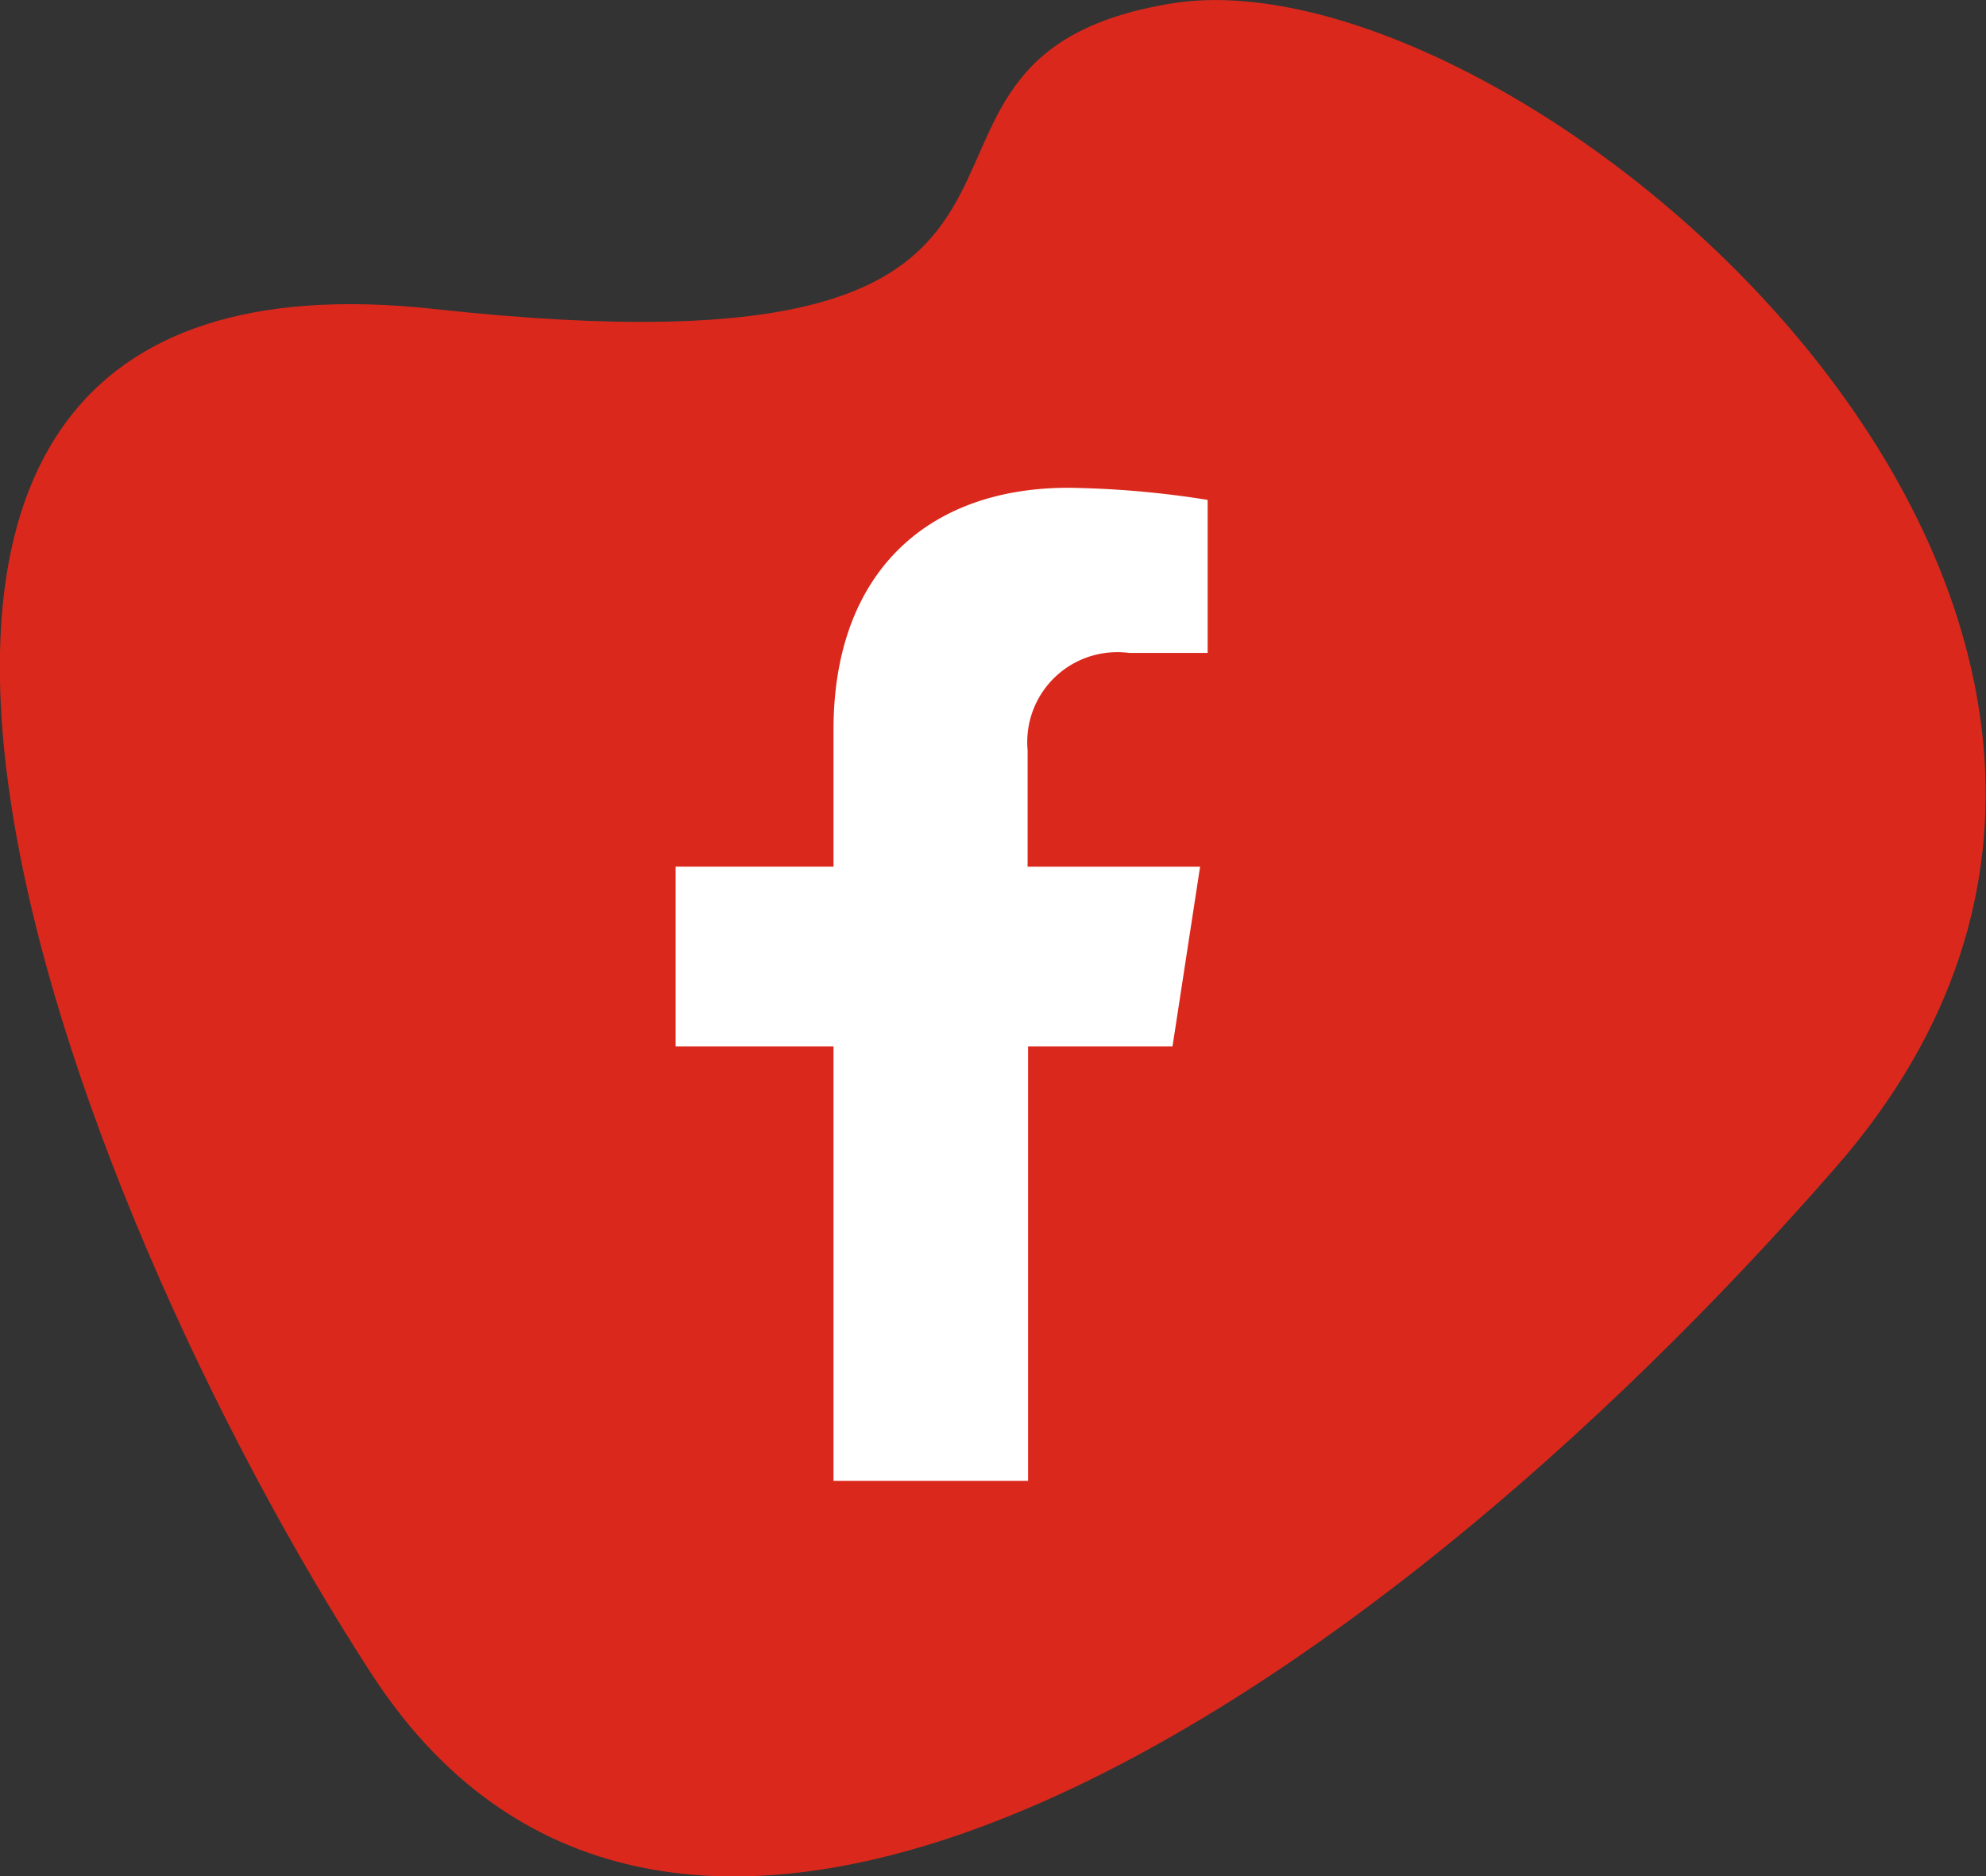 <svg id="Facebook" xmlns="http://www.w3.org/2000/svg" width="38.883" height="36.744" viewBox="0 0 38.883 36.744">
  <rect x="0" y="0" width="38.883" height="36.744" fill="#333333" stroke="none"/>
  <path id="Path_1107" data-name="Path 1107" d="M-17822.8-10190.086c14.617,1.6,7.625-4.874,14.438-5.984s22.4,12.021,13,22.793-22.672,19.148-28.662,9.927S-17837.42-10191.689-17822.8-10190.086Z" transform="translate(17831.303 10196.137)" fill="#da291c"/>
  <path id="Path_1106" data-name="Path 1106" d="M28.188,14.148H26.652a1.734,1.734,0,0,0-.389-.008,1.76,1.76,0,0,0-1.6,1.91v2.284h3.377l-.54,3.519H24.672v8.508H20.863V21.853H17.772v-3.52h3.091V15.651c0-3.052,1.818-4.737,4.6-4.737a18.715,18.715,0,0,1,2.725.237Z" transform="translate(-4.544 -1.362)" fill="#fff"/>
</svg>
